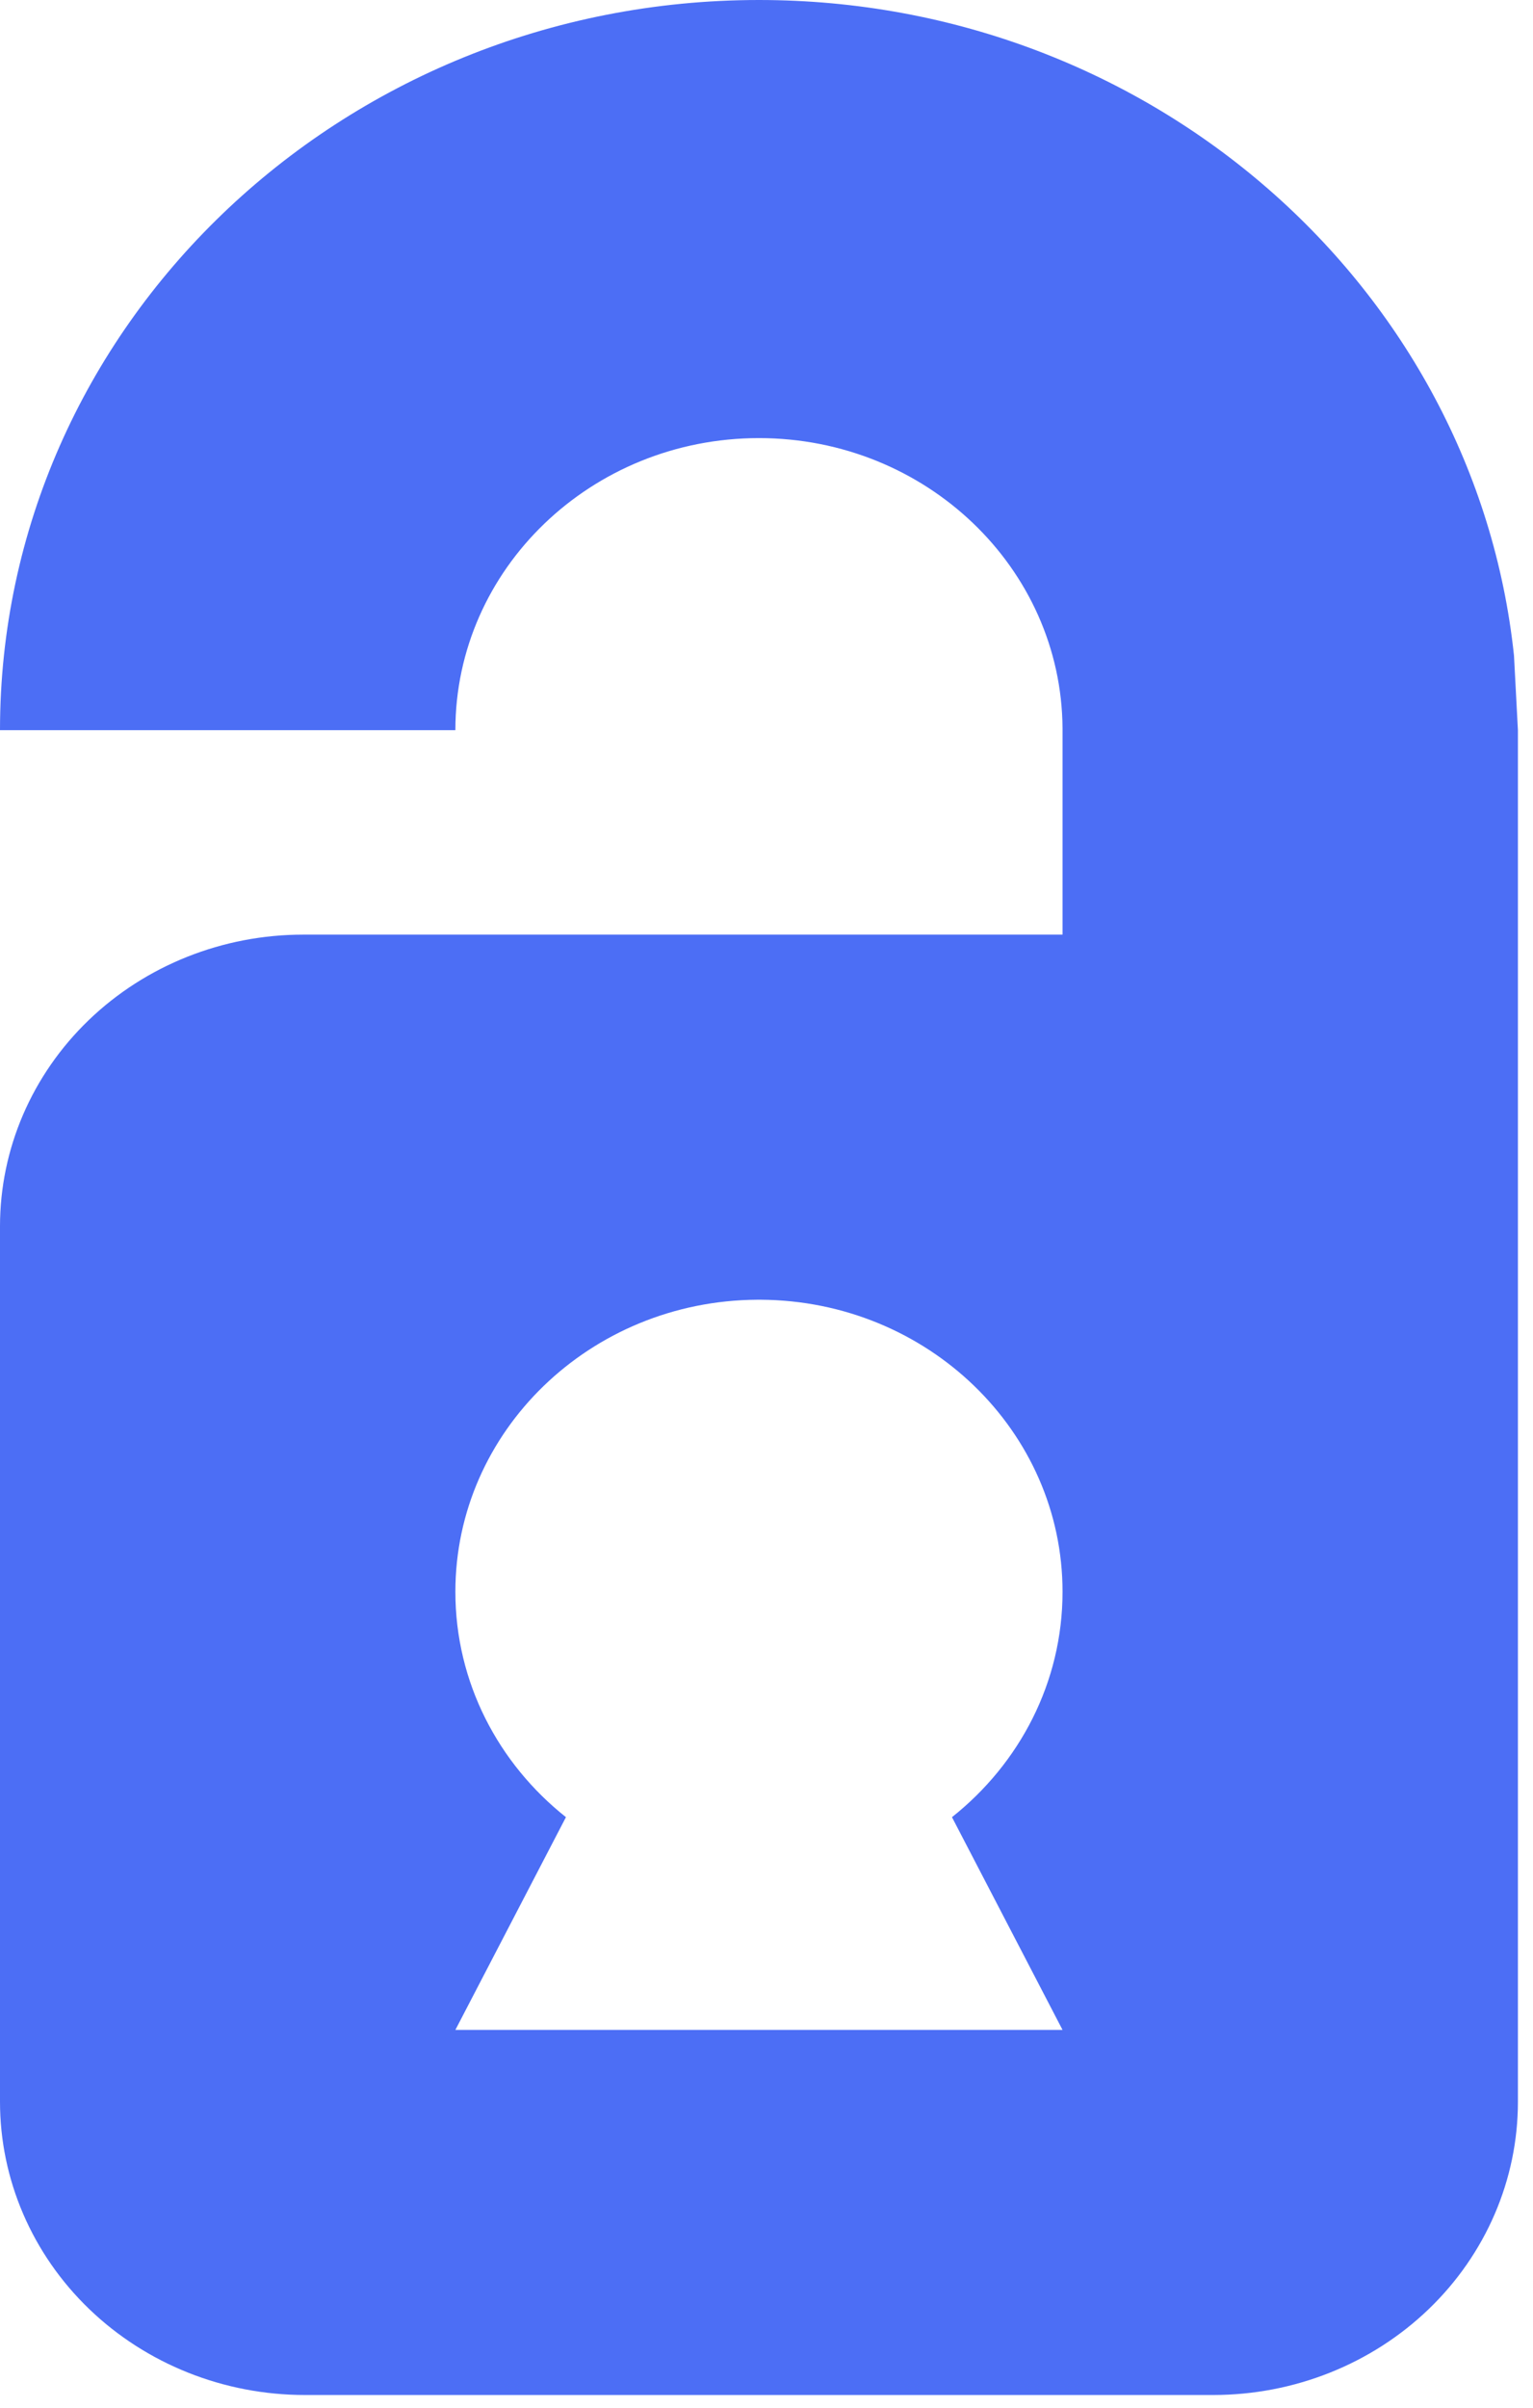 <?xml version="1.0" encoding="UTF-8" standalone="no"?><!DOCTYPE svg PUBLIC "-//W3C//DTD SVG 1.1//EN" "http://www.w3.org/Graphics/SVG/1.1/DTD/svg11.dtd"><svg width="100%" height="100%" viewBox="0 0 100 157" version="1.1" xmlns="http://www.w3.org/2000/svg" xmlnsxlink="http://www.w3.org/1999/xlink" xmlspace="preserve" xmlnsserif="http://www.serif.com/" style="fill-rule:evenodd;clip-rule:evenodd;stroke-linejoin:round;stroke-miterlimit:2;"><path d="M69.311,47.484c-0.069,-10.453 -8.916,-18.92 -19.803,-18.92c-10.93,0 -19.803,8.533 -19.803,19.043l-29.705,0c0,-26.275 22.184,-47.607 49.508,-47.607c25.616,0 46.715,18.749 49.252,42.743l0.256,4.864l-0,89.435c-0,5.068 -2.094,9.929 -5.821,13.513c-3.727,3.584 -8.782,5.597 -14.052,5.597l-59.261,0c-5.273,0 -10.33,-2.014 -14.059,-5.599c-3.728,-3.586 -5.823,-8.449 -5.823,-13.519l0,-57.081c-0,-5.043 2.083,-9.88 5.792,-13.446c3.709,-3.566 8.738,-5.57 13.983,-5.57l49.536,0l0,-13.33l-0,-0.123Zm-19.931,37.258l0.256,-0c10.871,0.066 19.675,8.573 19.675,19.042c0,5.913 -2.809,11.2 -7.212,14.694l7.212,13.871l-39.606,-0l7.212,-13.871c-4.404,-3.494 -7.212,-8.781 -7.212,-14.694c-0,-10.469 8.804,-18.976 19.675,-19.042Z" style="fill:#4c6ef5;"/></svg>